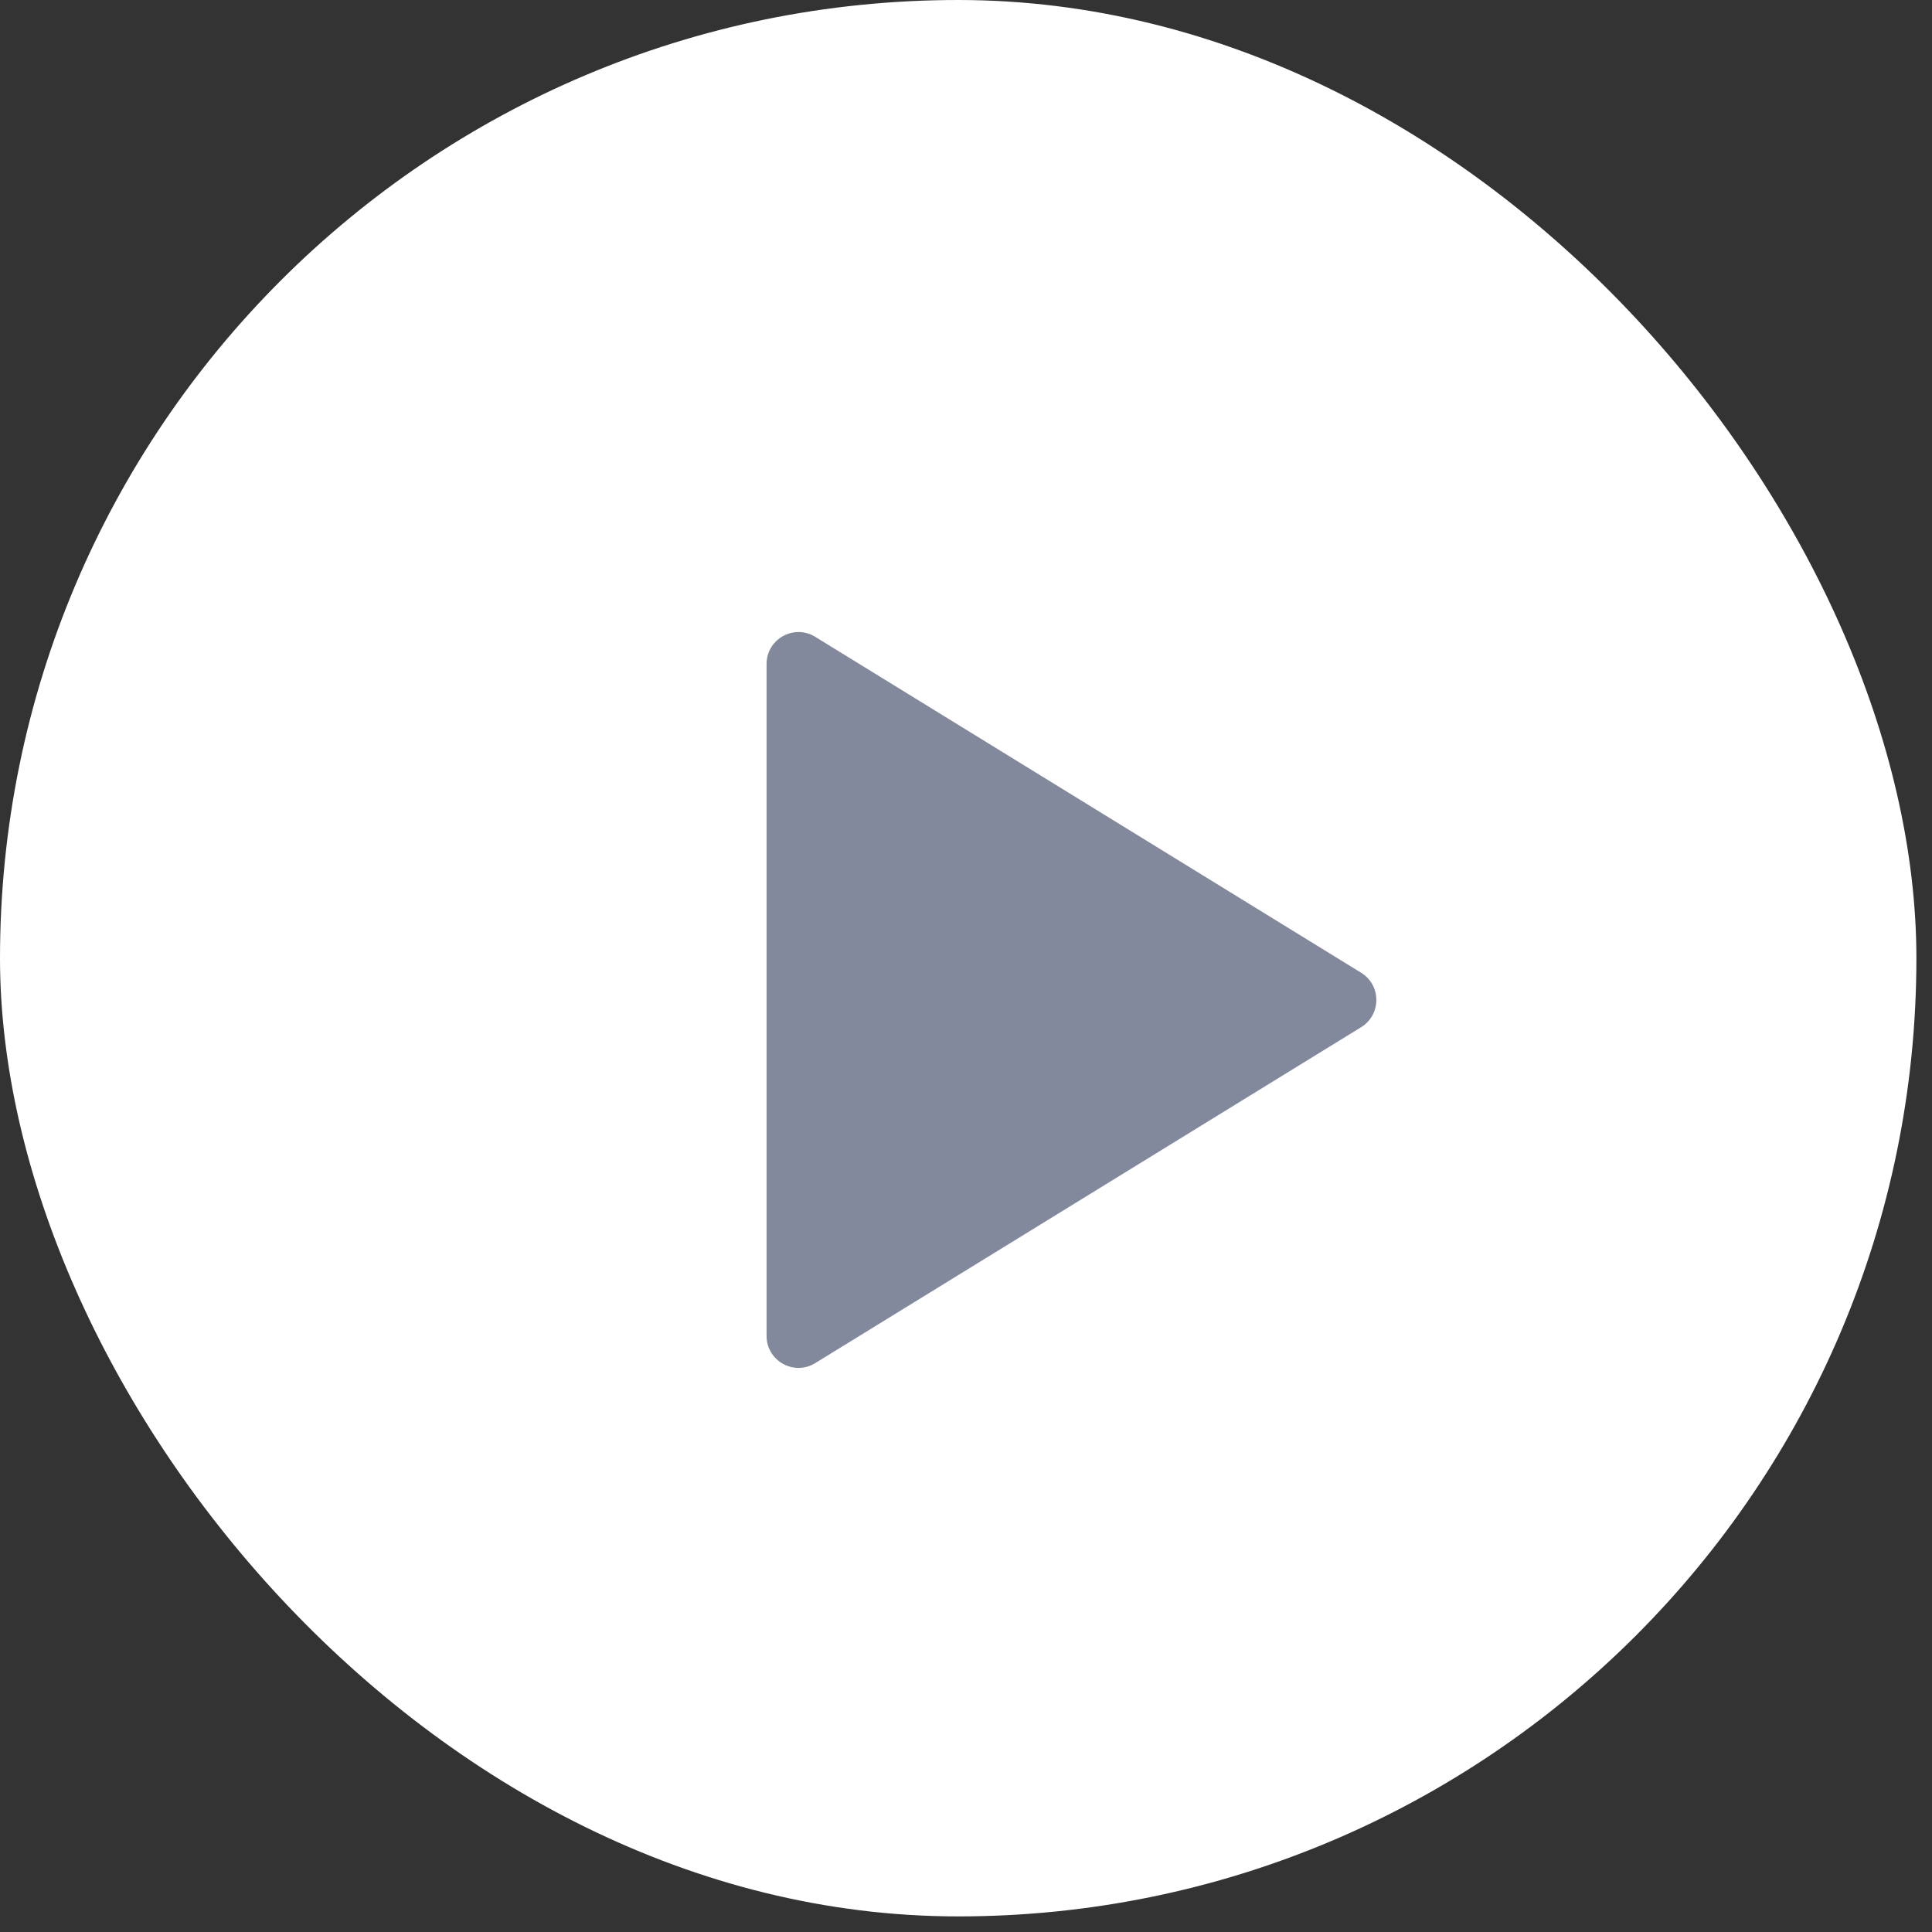 <svg width="66" height="66" viewBox="0 0 66 66" fill="none" xmlns="http://www.w3.org/2000/svg">
<rect x="0" y="0" width="66" height="66" fill="#333333" stroke="none"/>
<rect width="65.467" height="65.467" rx="32.734" fill="white"/>
<path d="M27.85 21.755C27.123 21.307 26.187 21.83 26.187 22.684V45.637C26.187 46.49 27.123 47.014 27.85 46.566L46.499 35.09C47.191 34.663 47.191 33.657 46.499 33.231L27.85 21.755Z" fill="#83899D"/>
</svg>
